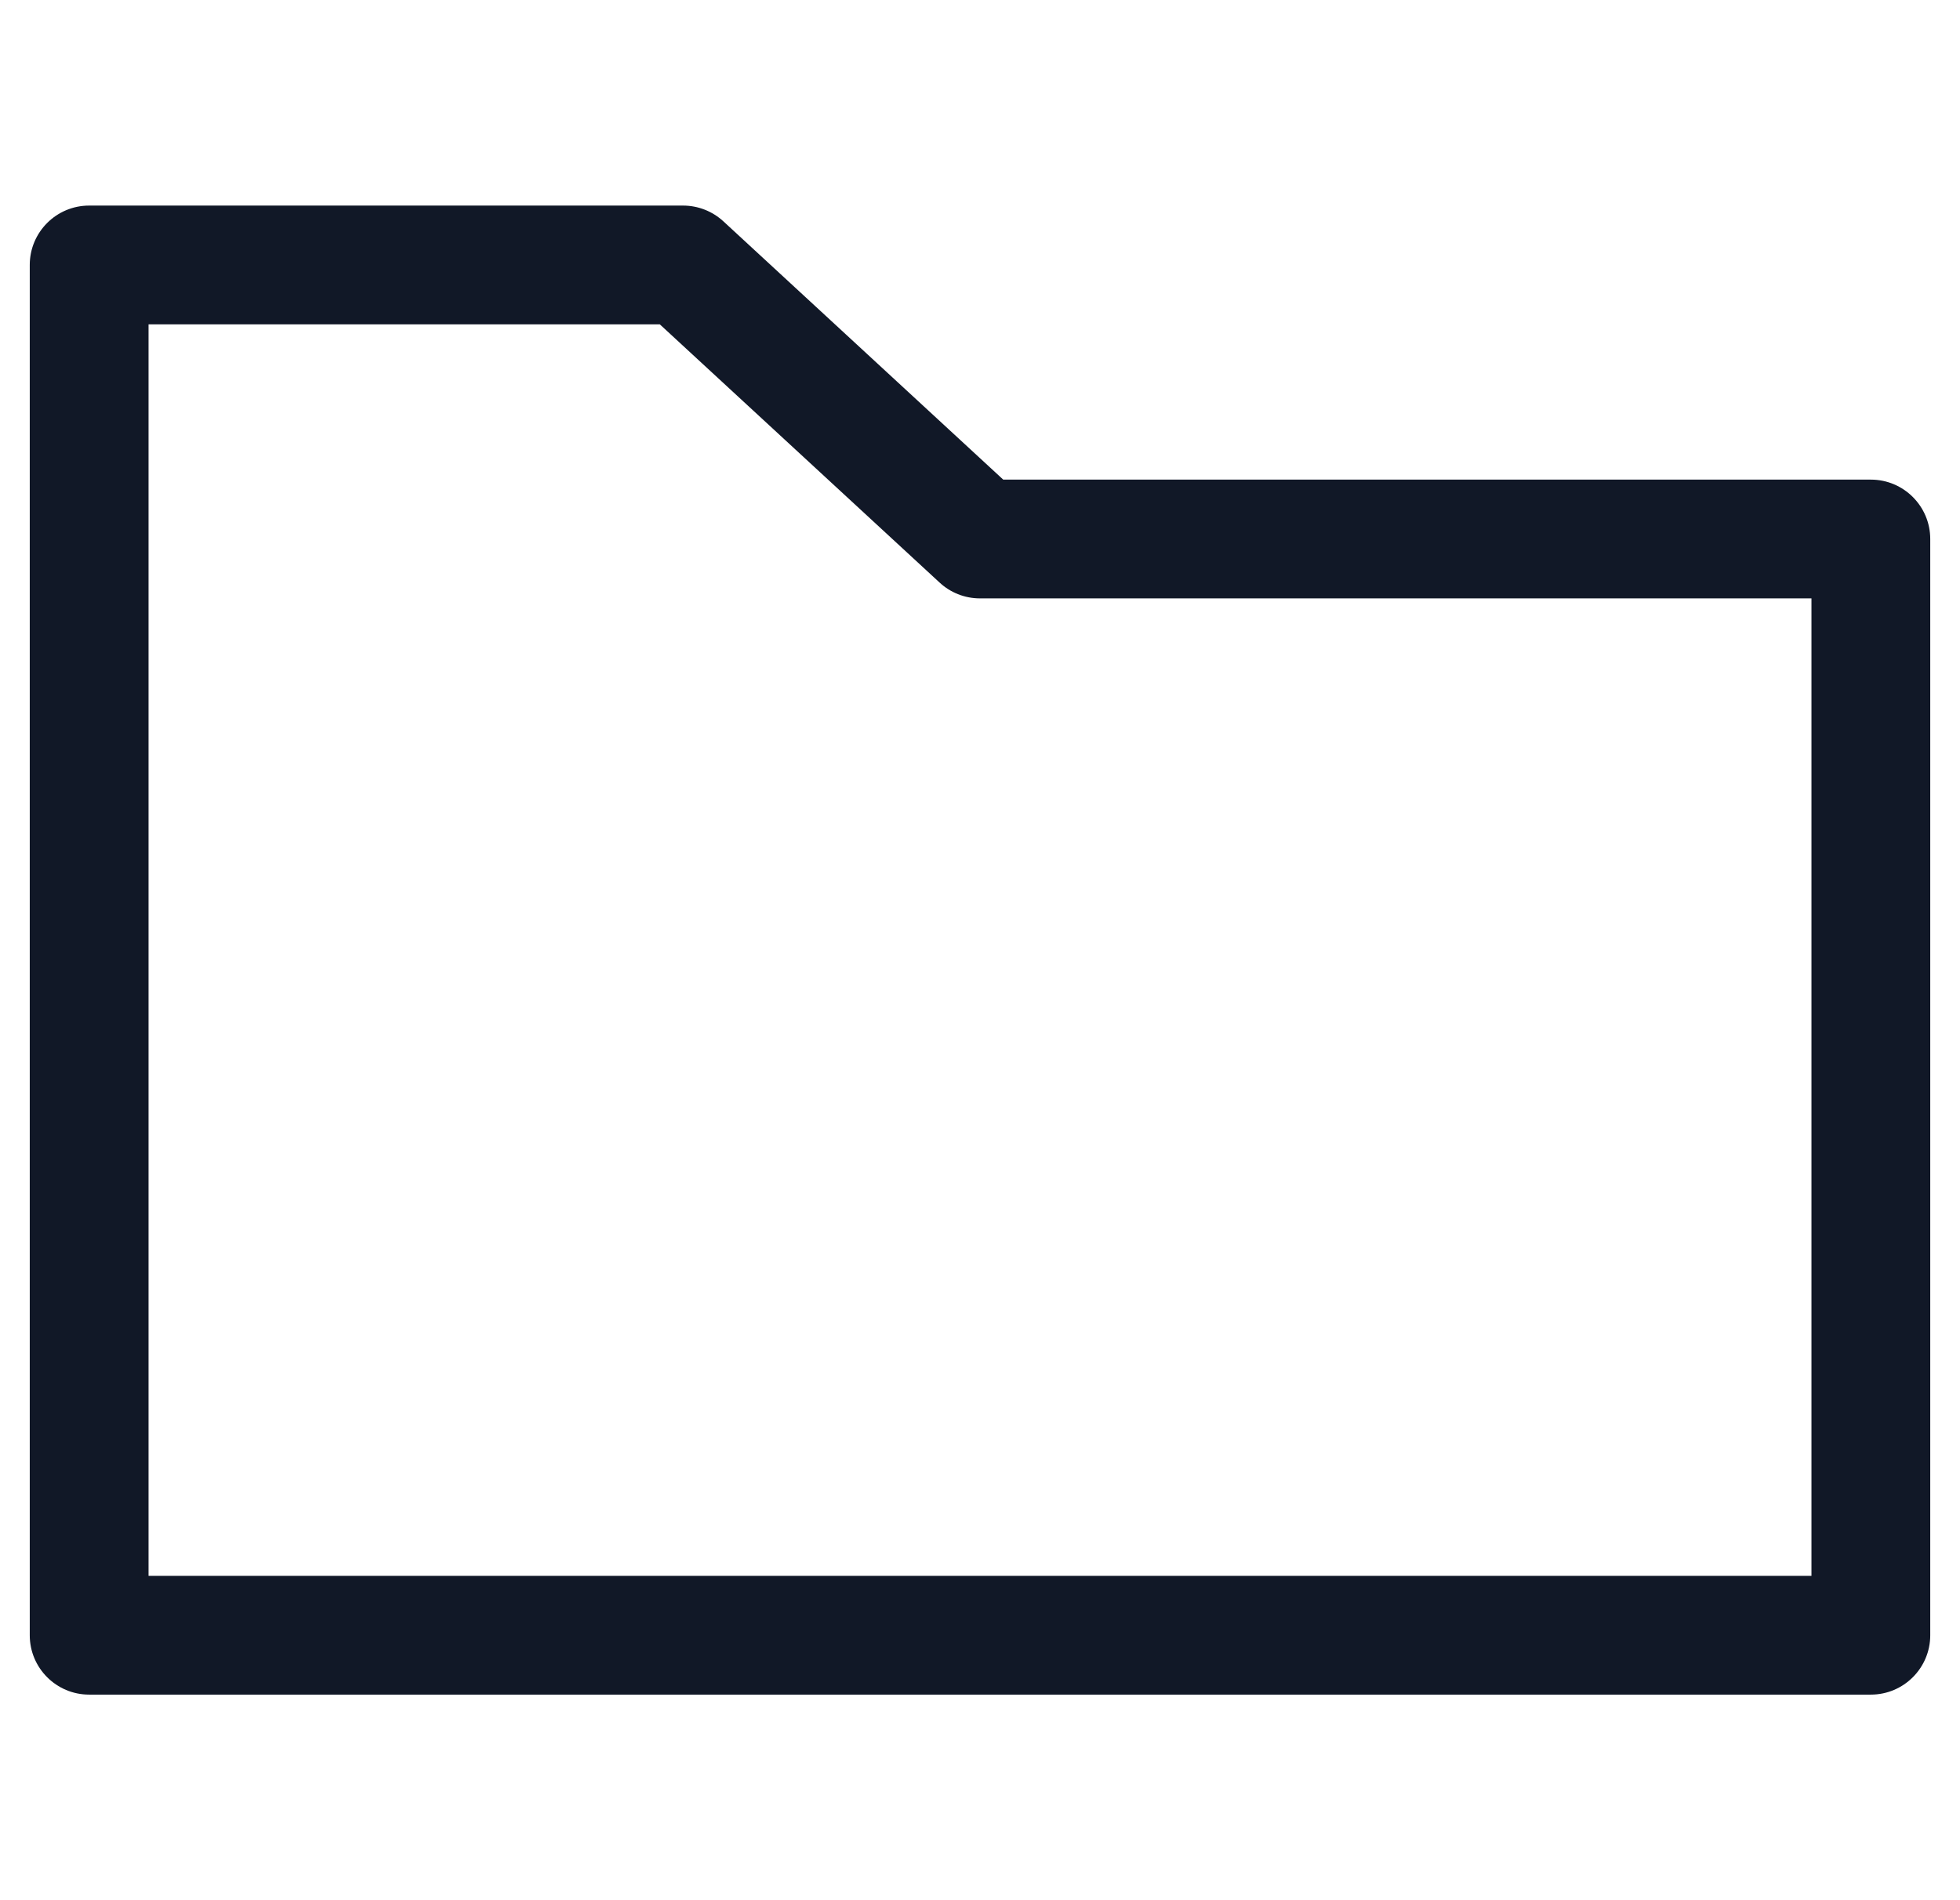 <svg width="33" height="32" viewBox="0 0 33 32" fill="none" xmlns="http://www.w3.org/2000/svg">
<path fill-rule="evenodd" clip-rule="evenodd" d="M1.501 3.462C0.949 3.462 0.501 3.91 0.501 4.462V9.077C0.501 9.077 0.501 9.077 0.501 9.077V27.538C0.501 28.09 0.949 28.538 1.501 28.538H28.462H31.499C32.051 28.538 32.499 28.09 32.499 27.538V13.703V9.077C32.499 8.525 32.051 8.077 31.499 8.077H16.891L12.179 3.727C11.994 3.557 11.752 3.462 11.5 3.462H1.501ZM15.818 9.809L11.109 5.462H2.501V9.077C2.501 9.077 2.501 9.077 2.501 9.077V26.538H28.462H30.499V13.703V10.077H16.5C16.236 10.077 15.996 9.975 15.818 9.809Z" fill="#111827"/>
</svg>
